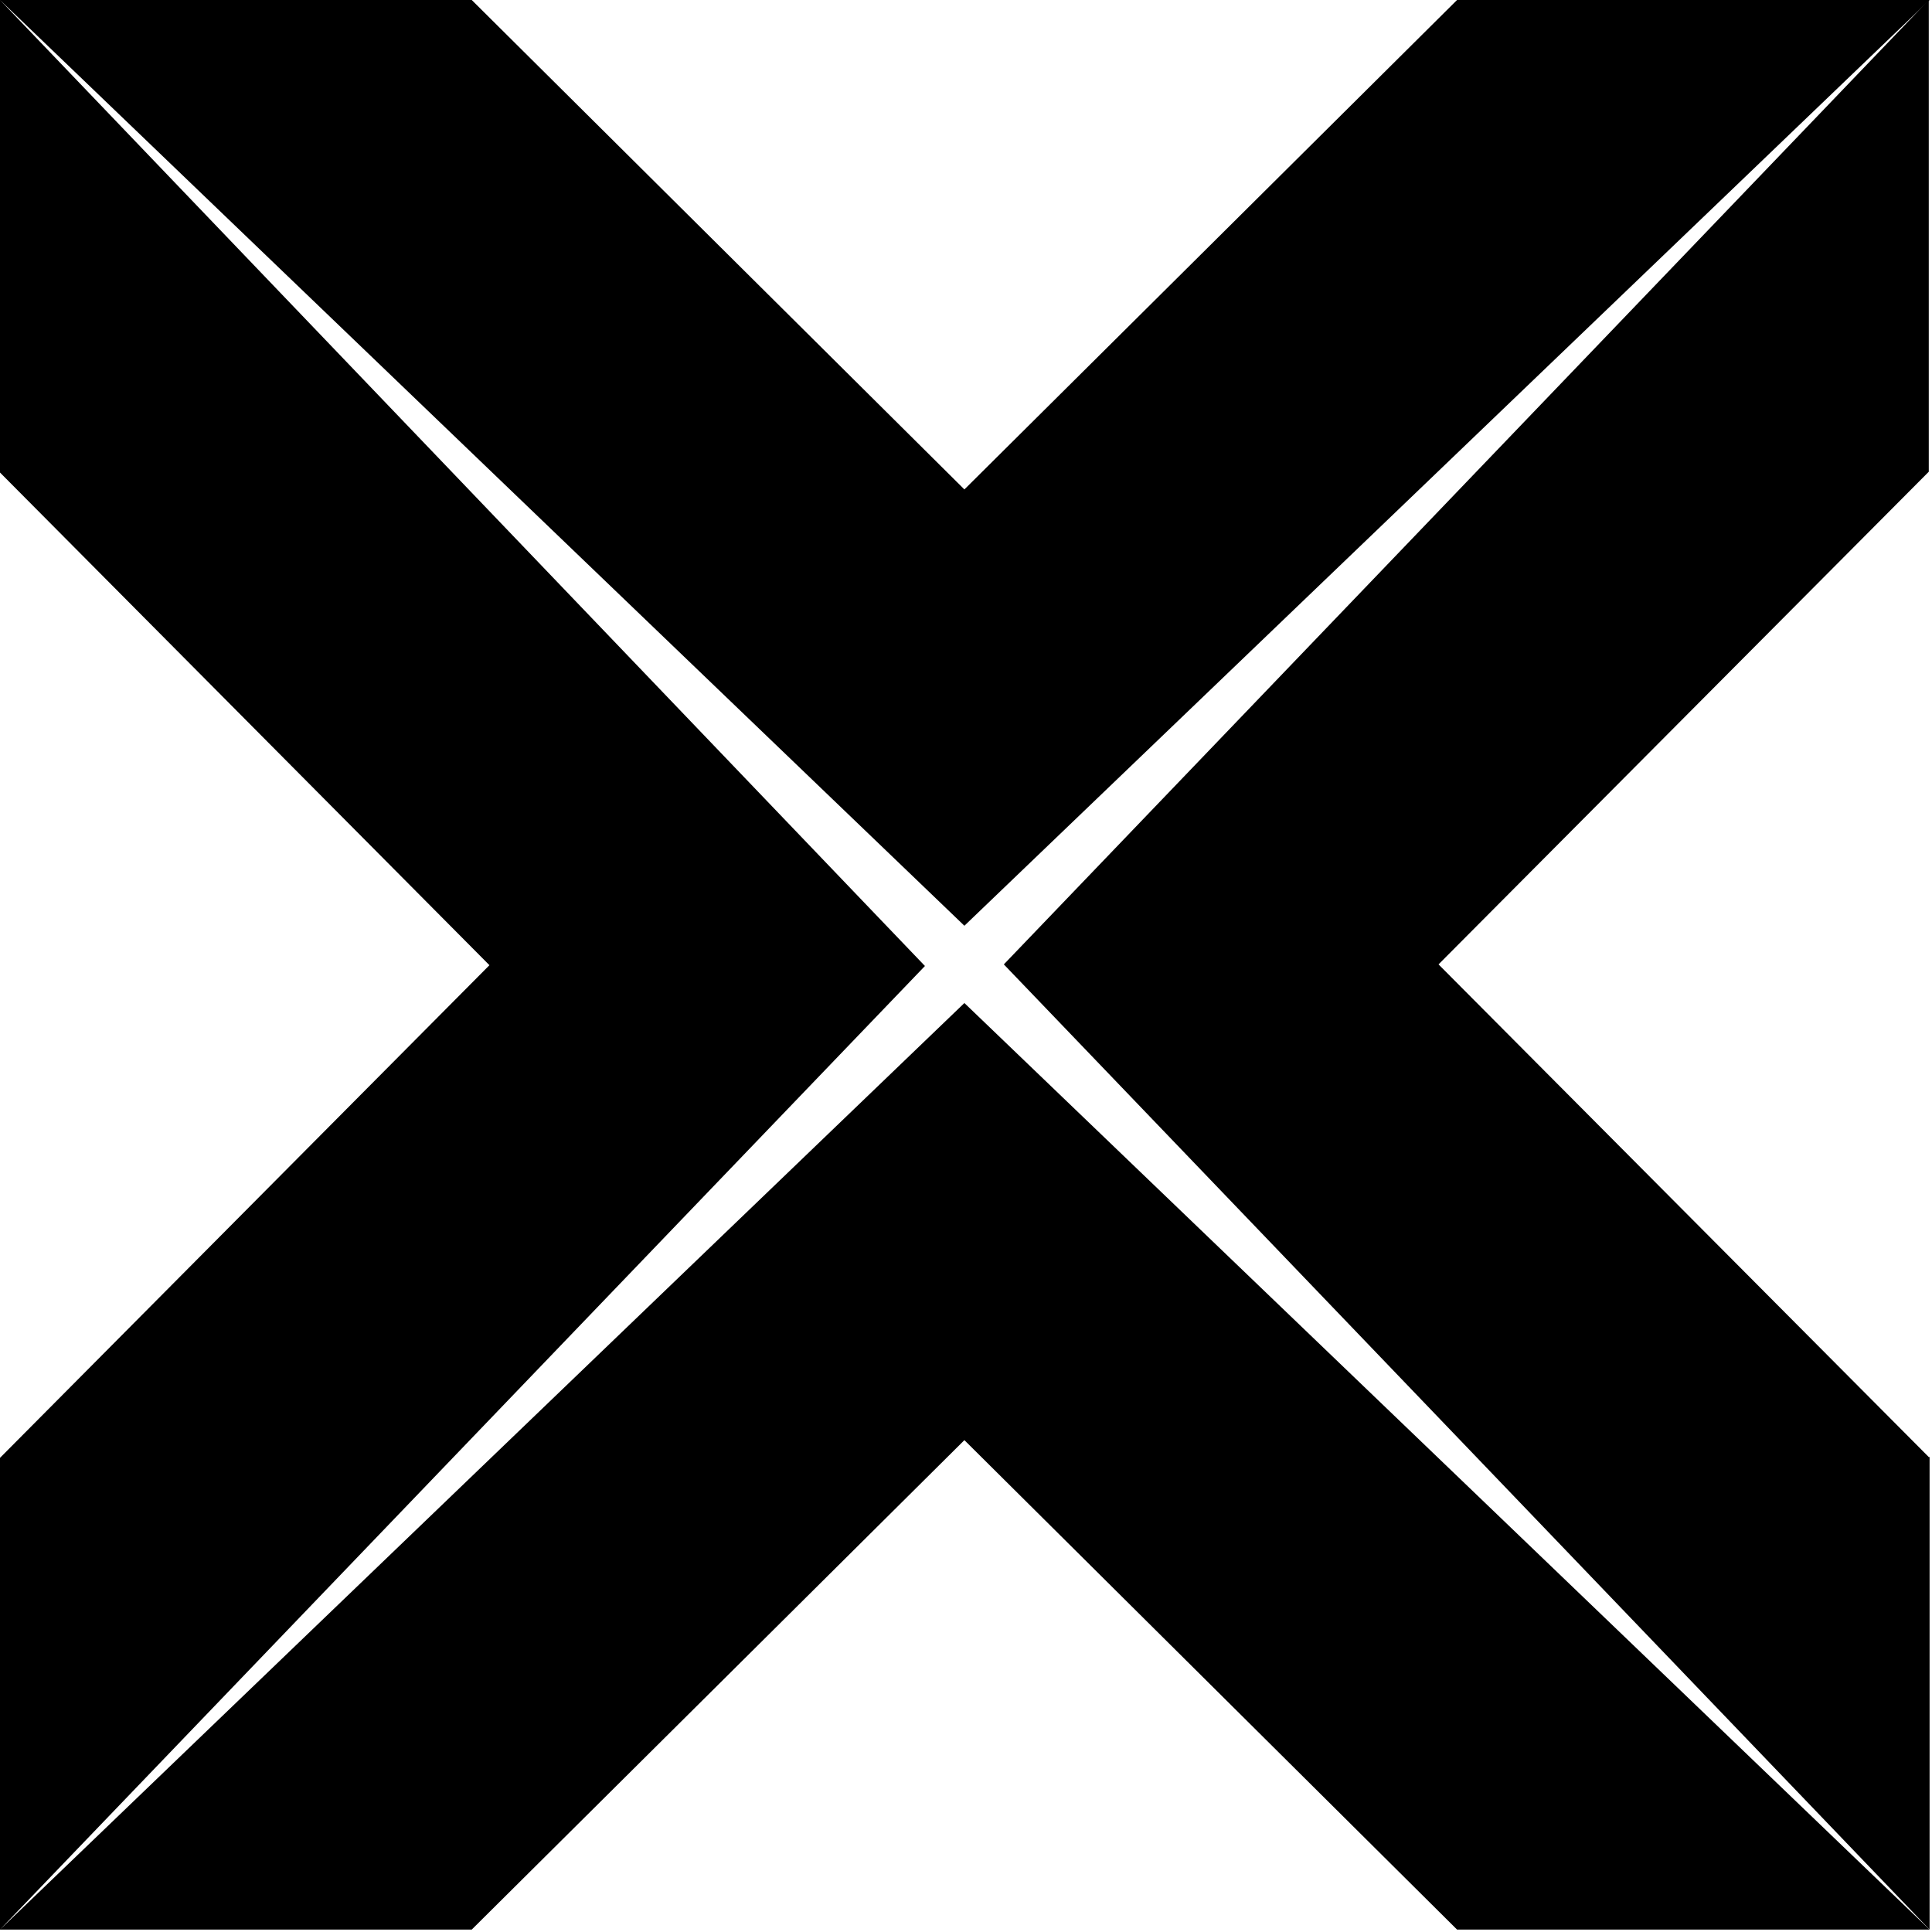<svg viewBox="0 0 24 24" xmlns="http://www.w3.org/2000/svg" fill="currentColor" fill-rule="evenodd" clip-rule="evenodd" stroke-linejoin="round" stroke-miterlimit="2">
  <path d="M23.97 18.1v5.87l-11.5-11.99L23.96 0v5.86l-6.09 6.12 6.09 6.12z"/>
  <path d="M18.1 23.97h5.87L11.98 12.46 0 23.97h5.86l6.12-6.08 6.12 6.08zM0 5.87V0L11.49 12 0 23.97v-5.86l6.08-6.12L0 5.87zM5.86 0H0l11.98 11.5L23.97 0H18.1l-6.12 6.08L5.86 0z"/>
</svg>
